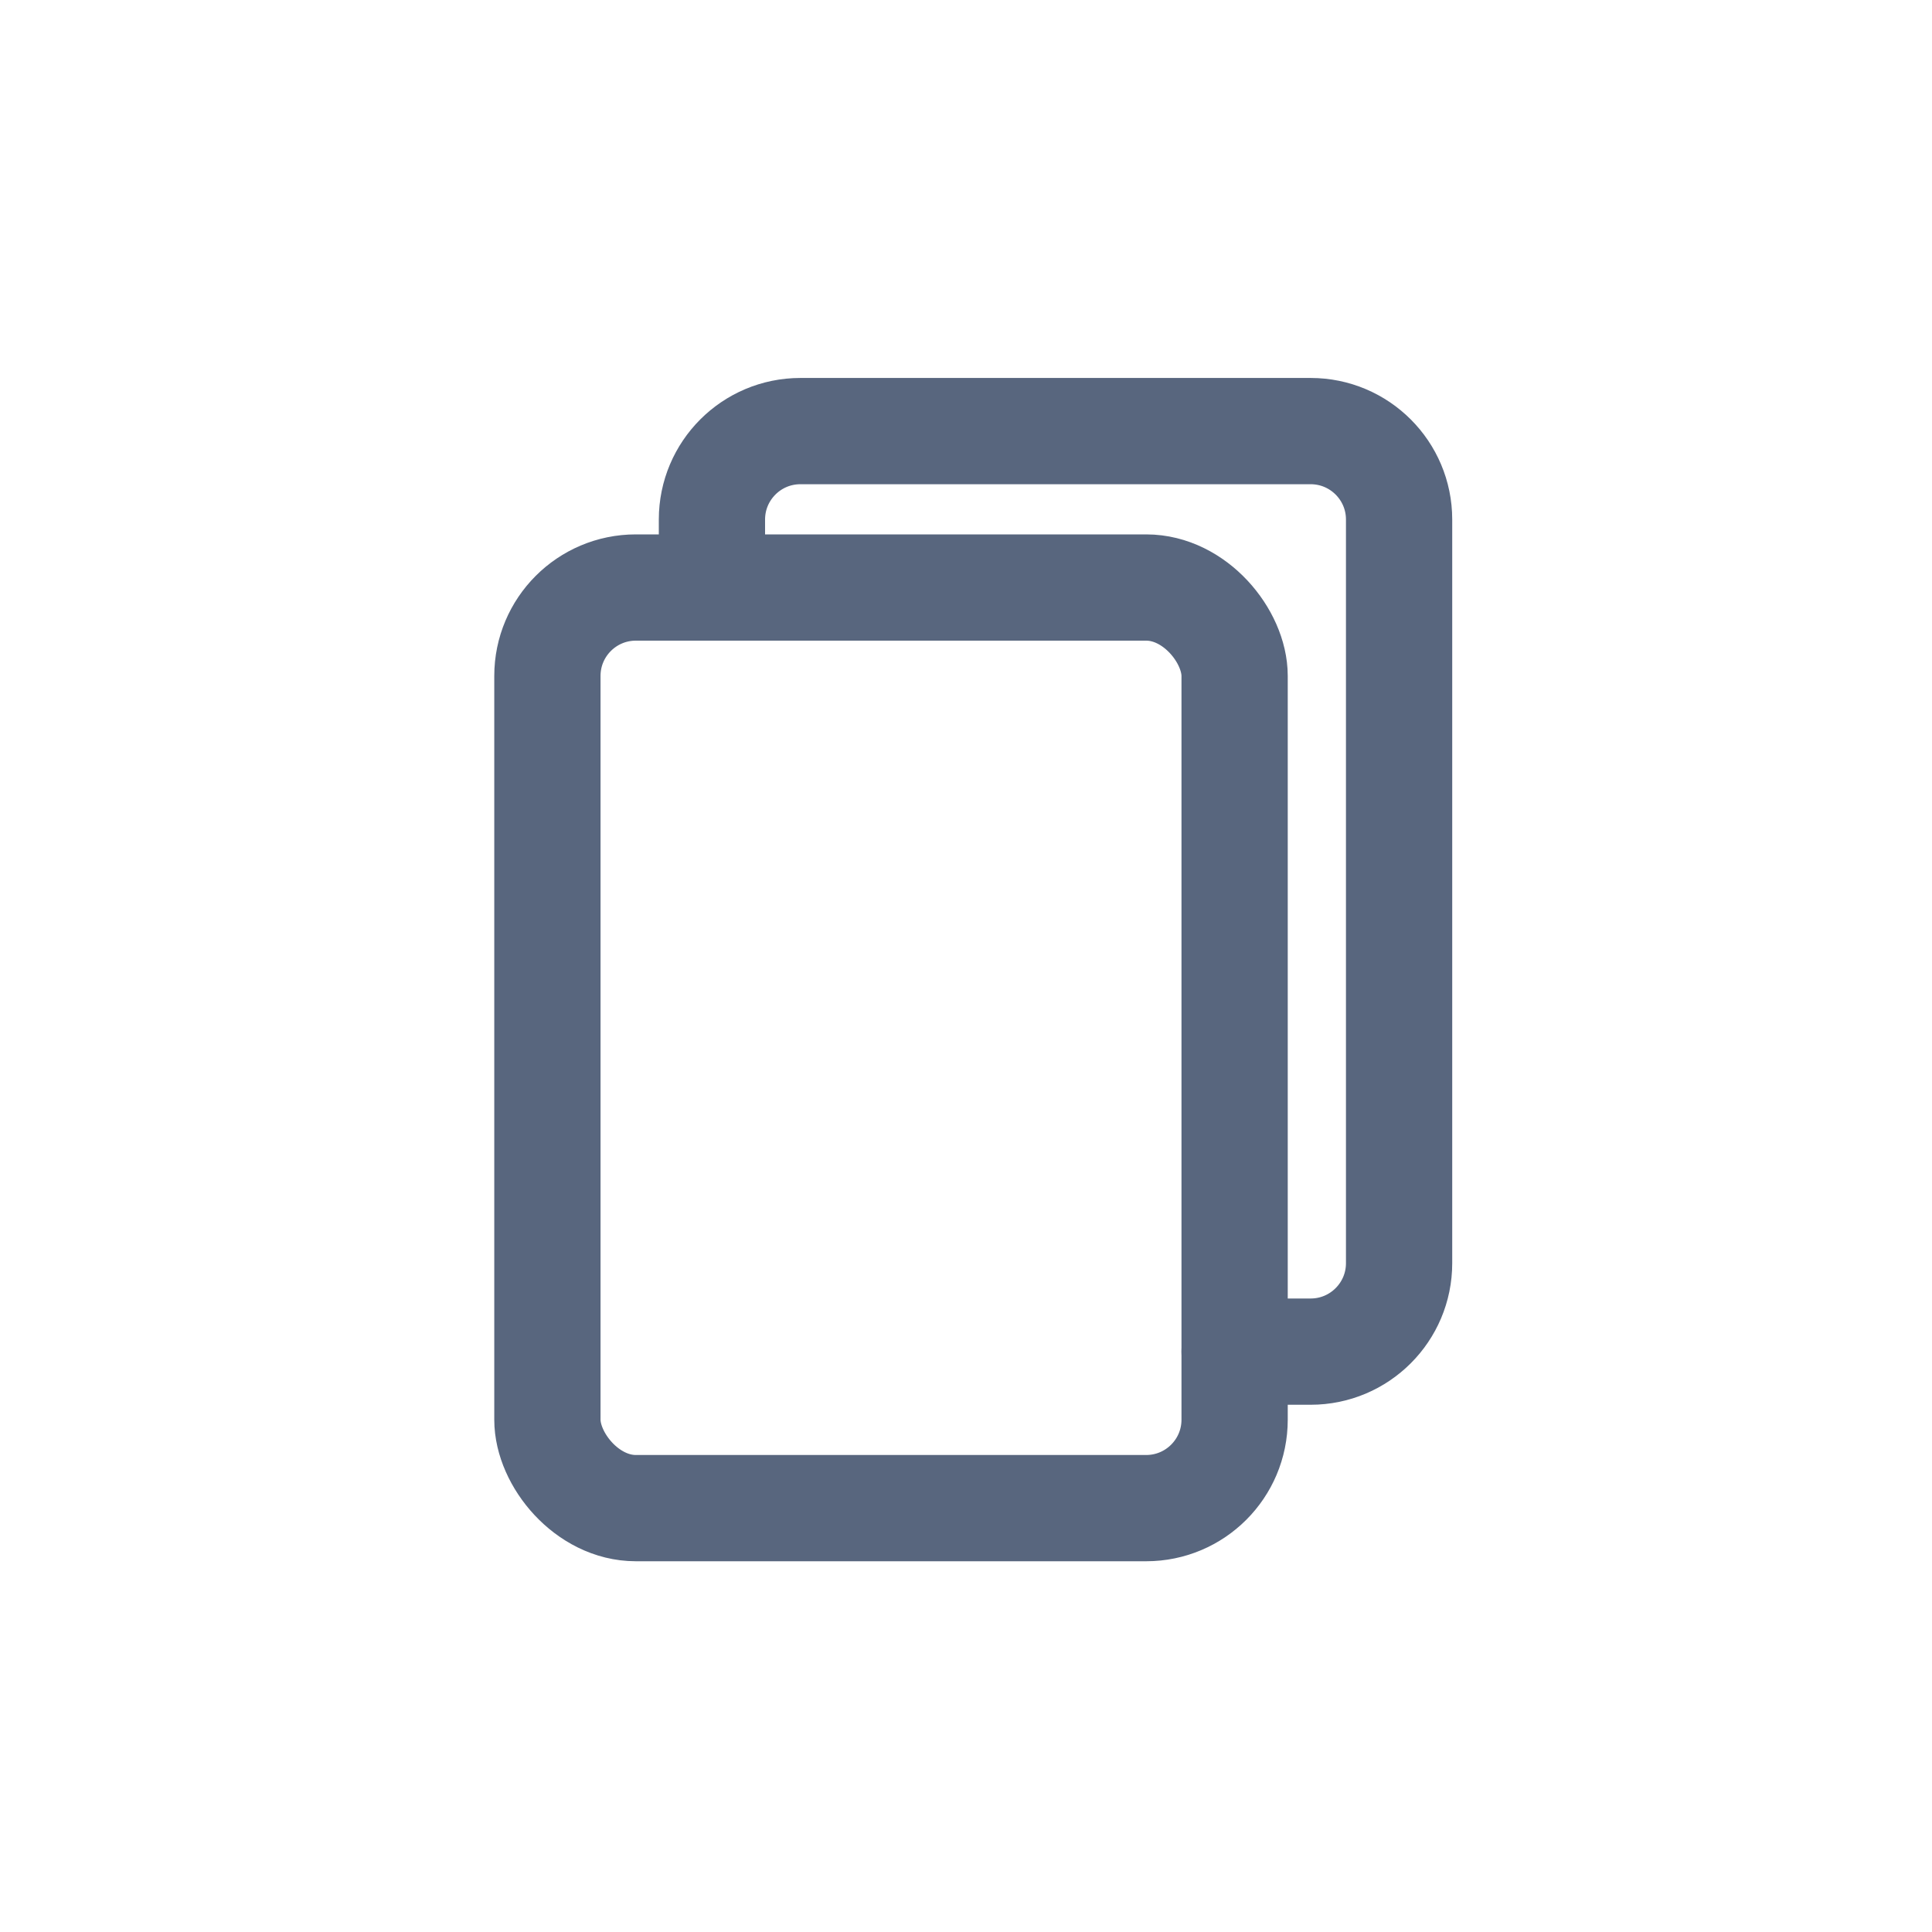 <?xml version="1.0" encoding="UTF-8"?><svg id="Layer_1" xmlns="http://www.w3.org/2000/svg" viewBox="0 0 30 30"><defs><style>.cls-1{fill:none;stroke:#58667e;stroke-linecap:round;stroke-miterlimit:133.333;stroke-width:1.65px;}</style></defs><rect class="cls-1" x="8.5" y="9.123" width="10.671" height="14.295" rx="1.373" ry="1.373"/><path class="cls-1" d="M11.055,9.123v-1.056c0-.758,.615-1.373,1.373-1.373h7.924c.758,0,1.373,.615,1.373,1.373v11.548c0,.758-.615,1.373-1.373,1.373h-1.181"/></svg>